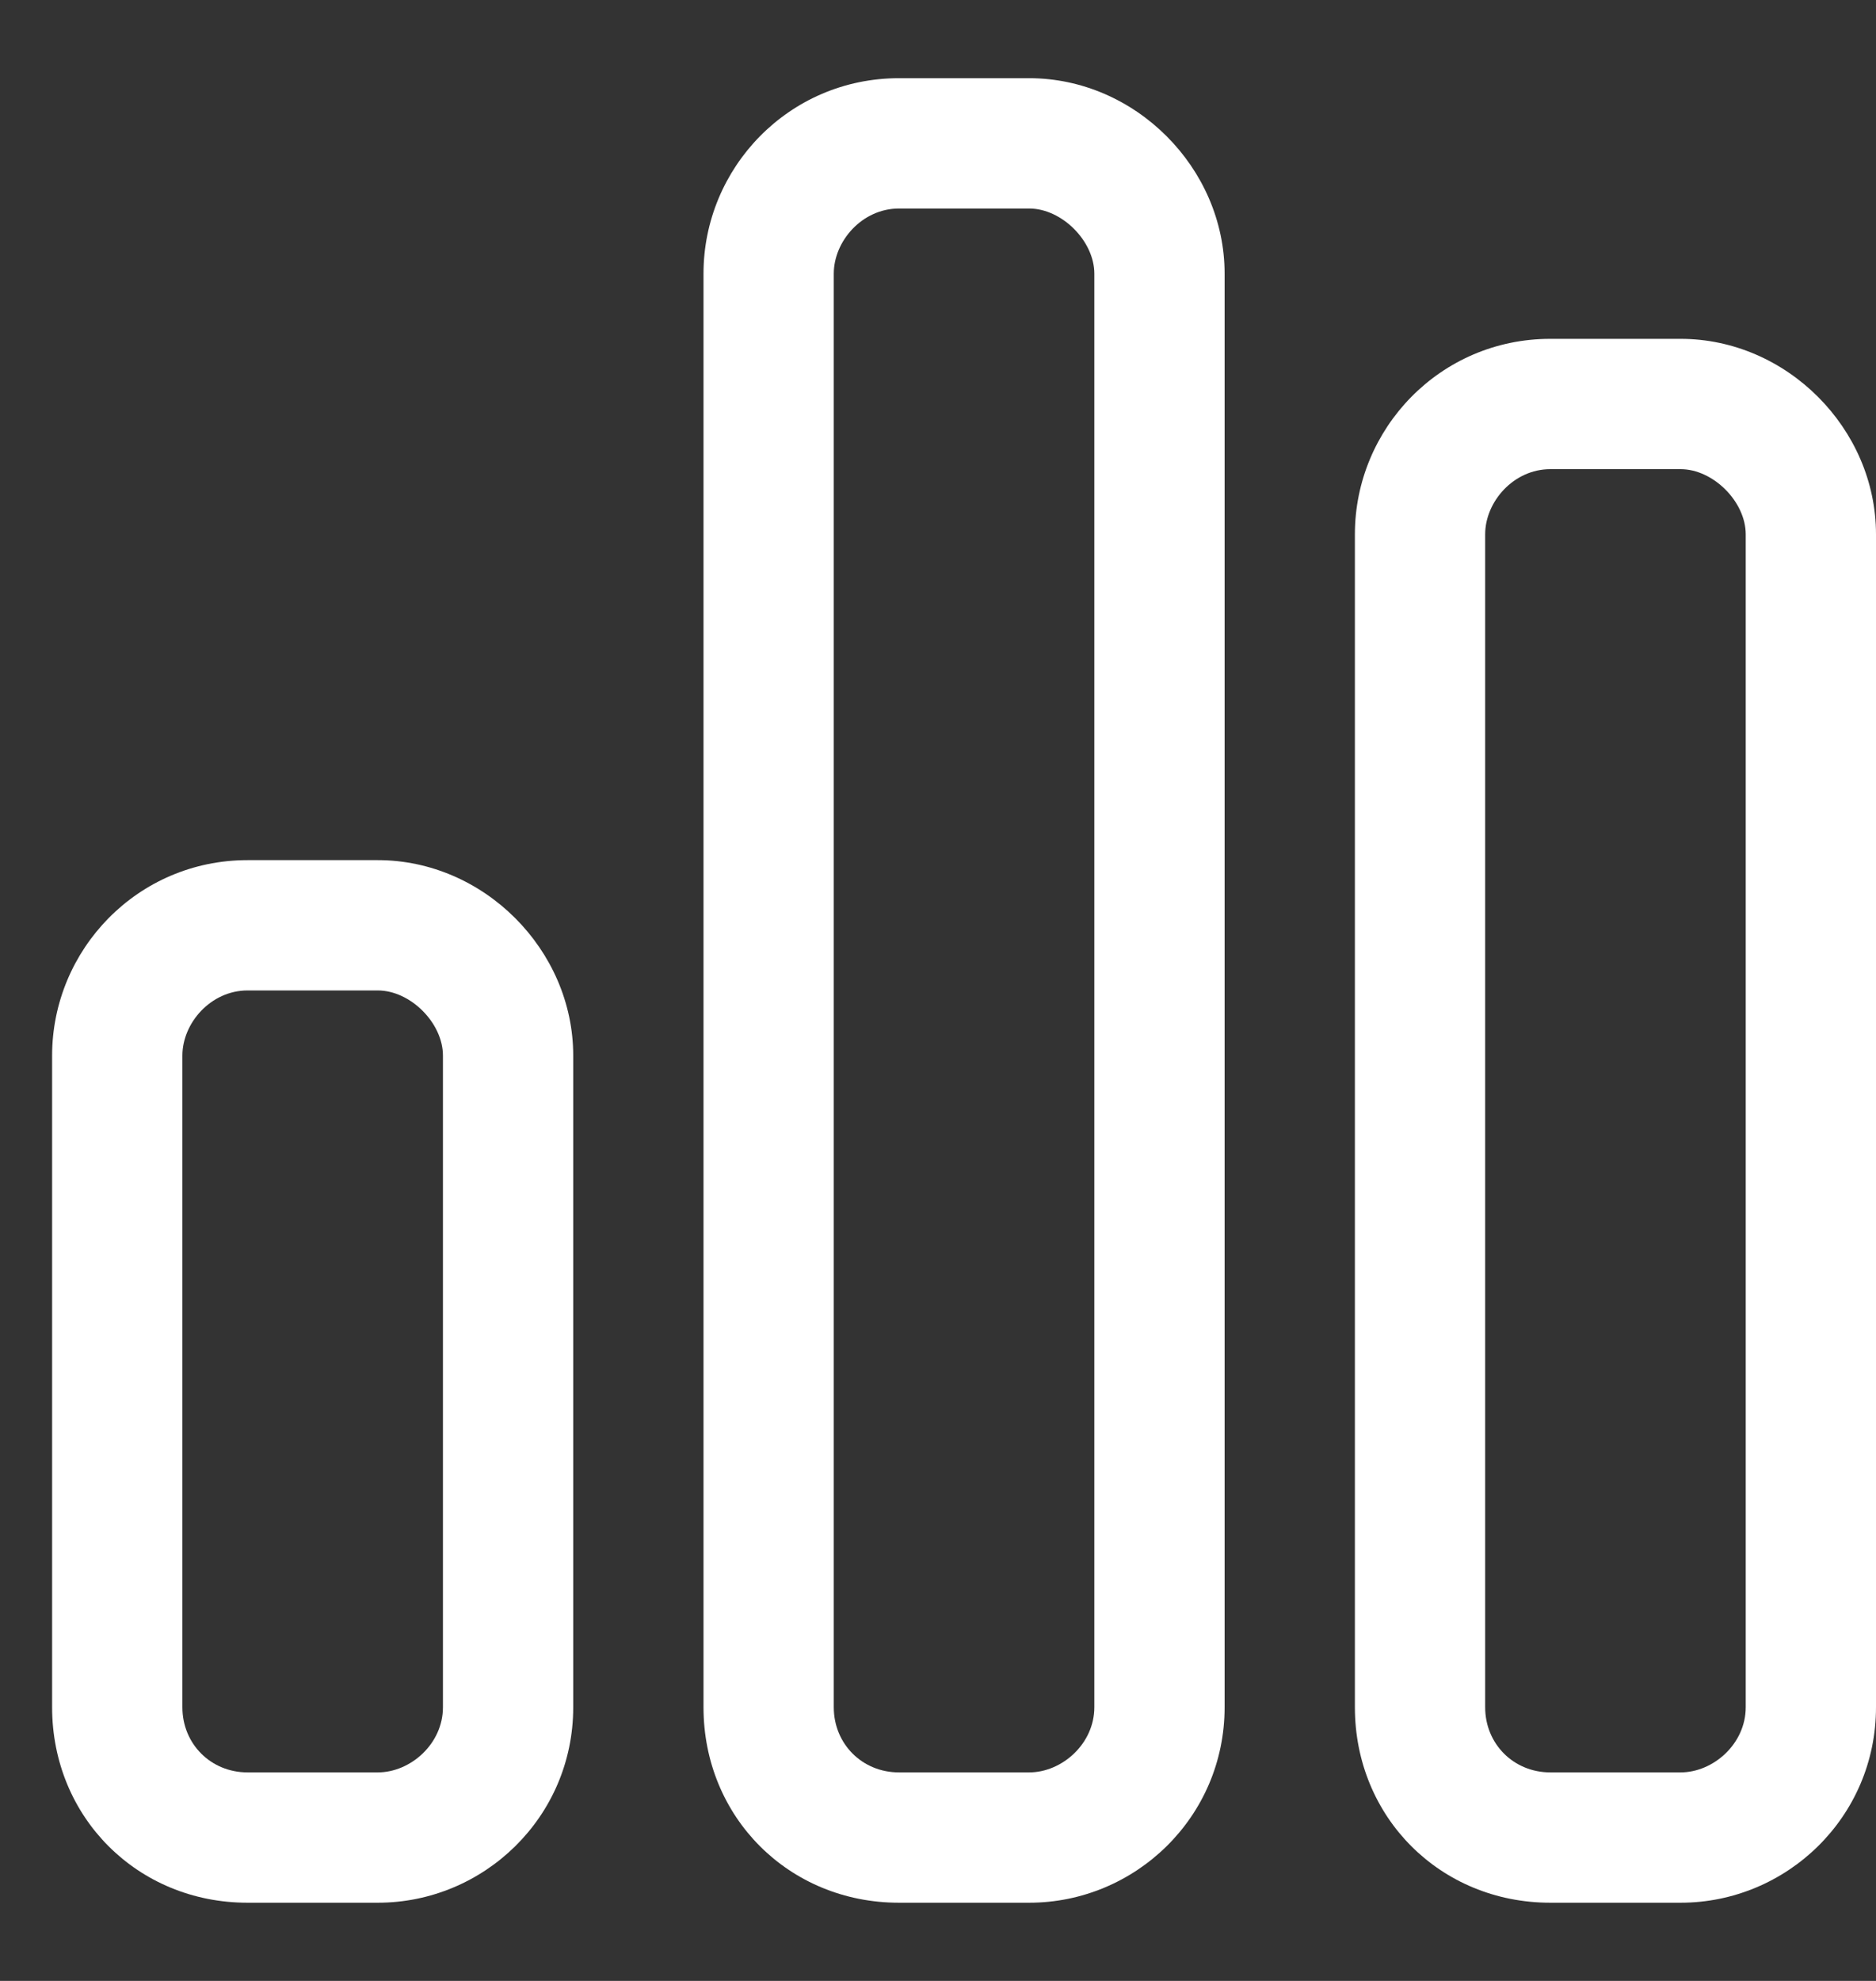 <svg width="18" height="19" viewBox="0 0 18 19" fill="none" xmlns="http://www.w3.org/2000/svg">
<rect x="0" y="0" width="18" height="19" fill="#333333" stroke="none"/>
<path d="M9.875 0.75C10.891 0.75 11.75 1.609 11.75 2.625V16.375C11.75 17.43 10.891 18.25 9.875 18.25H8.625C7.57 18.25 6.75 17.43 6.75 16.375V2.625C6.75 1.609 7.57 0.75 8.625 0.75H9.875ZM9.875 2H8.625C8.273 2 8 2.312 8 2.625V16.375C8 16.727 8.273 17 8.625 17H9.875C10.188 17 10.5 16.727 10.5 16.375V2.625C10.5 2.312 10.188 2 9.875 2ZM3.625 8.25C4.641 8.25 5.5 9.109 5.5 10.125V16.375C5.5 17.43 4.641 18.25 3.625 18.25H2.375C1.32 18.25 0.5 17.43 0.5 16.375V10.125C0.5 9.109 1.32 8.25 2.375 8.25H3.625ZM3.625 9.5H2.375C2.023 9.5 1.75 9.812 1.75 10.125V16.375C1.75 16.727 2.023 17 2.375 17H3.625C3.938 17 4.25 16.727 4.25 16.375V10.125C4.25 9.812 3.938 9.5 3.625 9.5ZM13 5.125C13 4.109 13.82 3.25 14.875 3.25H16.125C17.141 3.25 18 4.109 18 5.125V16.375C18 17.43 17.141 18.25 16.125 18.25H14.875C13.82 18.25 13 17.43 13 16.375V5.125ZM14.25 5.125V16.375C14.25 16.727 14.523 17 14.875 17H16.125C16.438 17 16.75 16.727 16.75 16.375V5.125C16.75 4.812 16.438 4.5 16.125 4.5H14.875C14.523 4.5 14.25 4.812 14.25 5.125Z" fill="white"/>
</svg>
